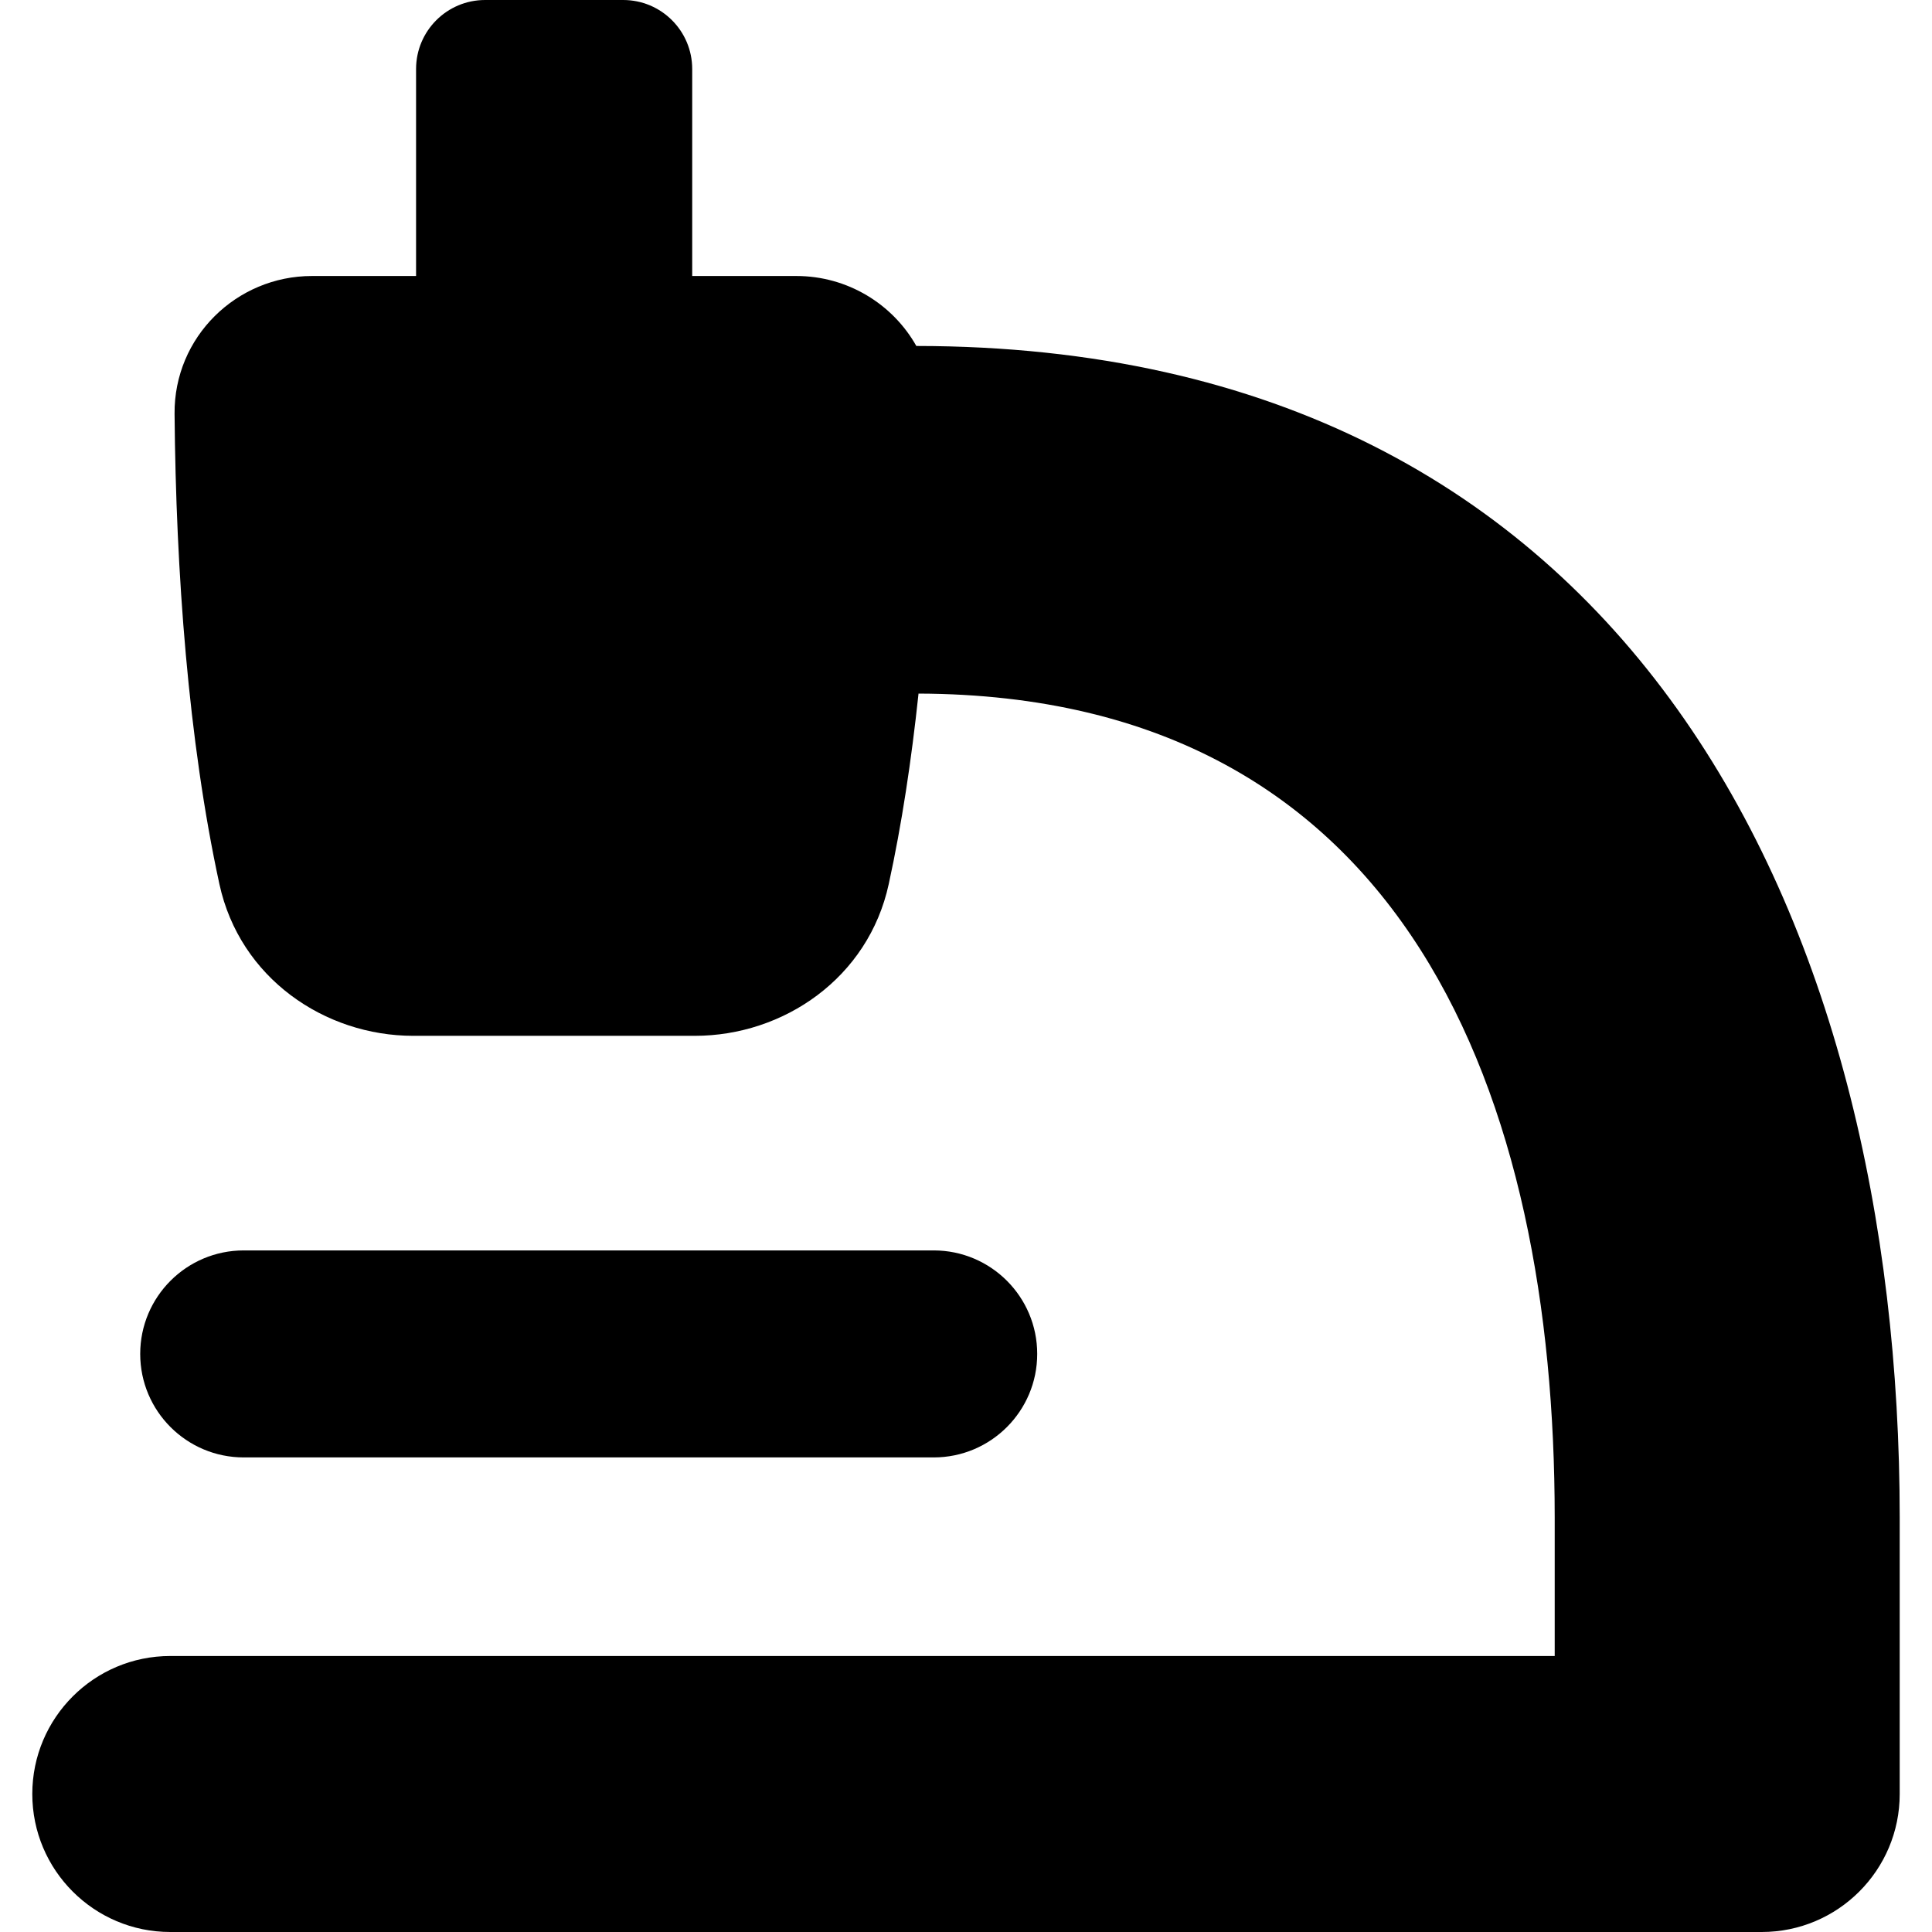 <svg xmlns="http://www.w3.org/2000/svg" fill="none" viewBox="0 0 14 14" id="Microscope-Observation-Sciene--Streamline-Flex">
  <desc>
    Microscope Observation Sciene Streamline Icon: https://streamlinehq.com
  </desc>
  <g id="microscope-observation-sciene">
    <path id="Union" fill="#000000" fill-rule="evenodd" d="M3.516 0h1c0.276 0 0.5 0.224 0.5 0.5V2h0.755c0.37 0 0.698 0.203 0.869 0.507 5.204 0.003 7.126 4.185 7.126 8.491V13c0 0.552 -0.448 1 -1 1H1.234c-0.552 0 -1 -0.448 -1 -1S0.682 12 1.234 12h10.032v-1.002c0 -3.023 -1.056 -5.96 -4.61 -5.972 -0.051 0.48 -0.121 0.946 -0.216 1.381 -0.148 0.681 -0.763 1.099 -1.405 1.099H2.995c-0.642 0 -1.257 -0.418 -1.405 -1.099 -0.226 -1.041 -0.315 -2.261 -0.325 -3.408C1.26 2.441 1.715 2 2.26 2h0.755V0.5c0 -0.276 0.224 -0.5 0.5 -0.5Zm-1.75 9.061c-0.414 0 -0.75 0.336 -0.75 0.75 0 0.414 0.336 0.75 0.75 0.75h5c0.414 0 0.75 -0.336 0.75 -0.75 0 -0.414 -0.336 -0.75 -0.75 -0.75h-5Z" clip-rule="evenodd" stroke-width="1"></path>
  </g>
</svg>